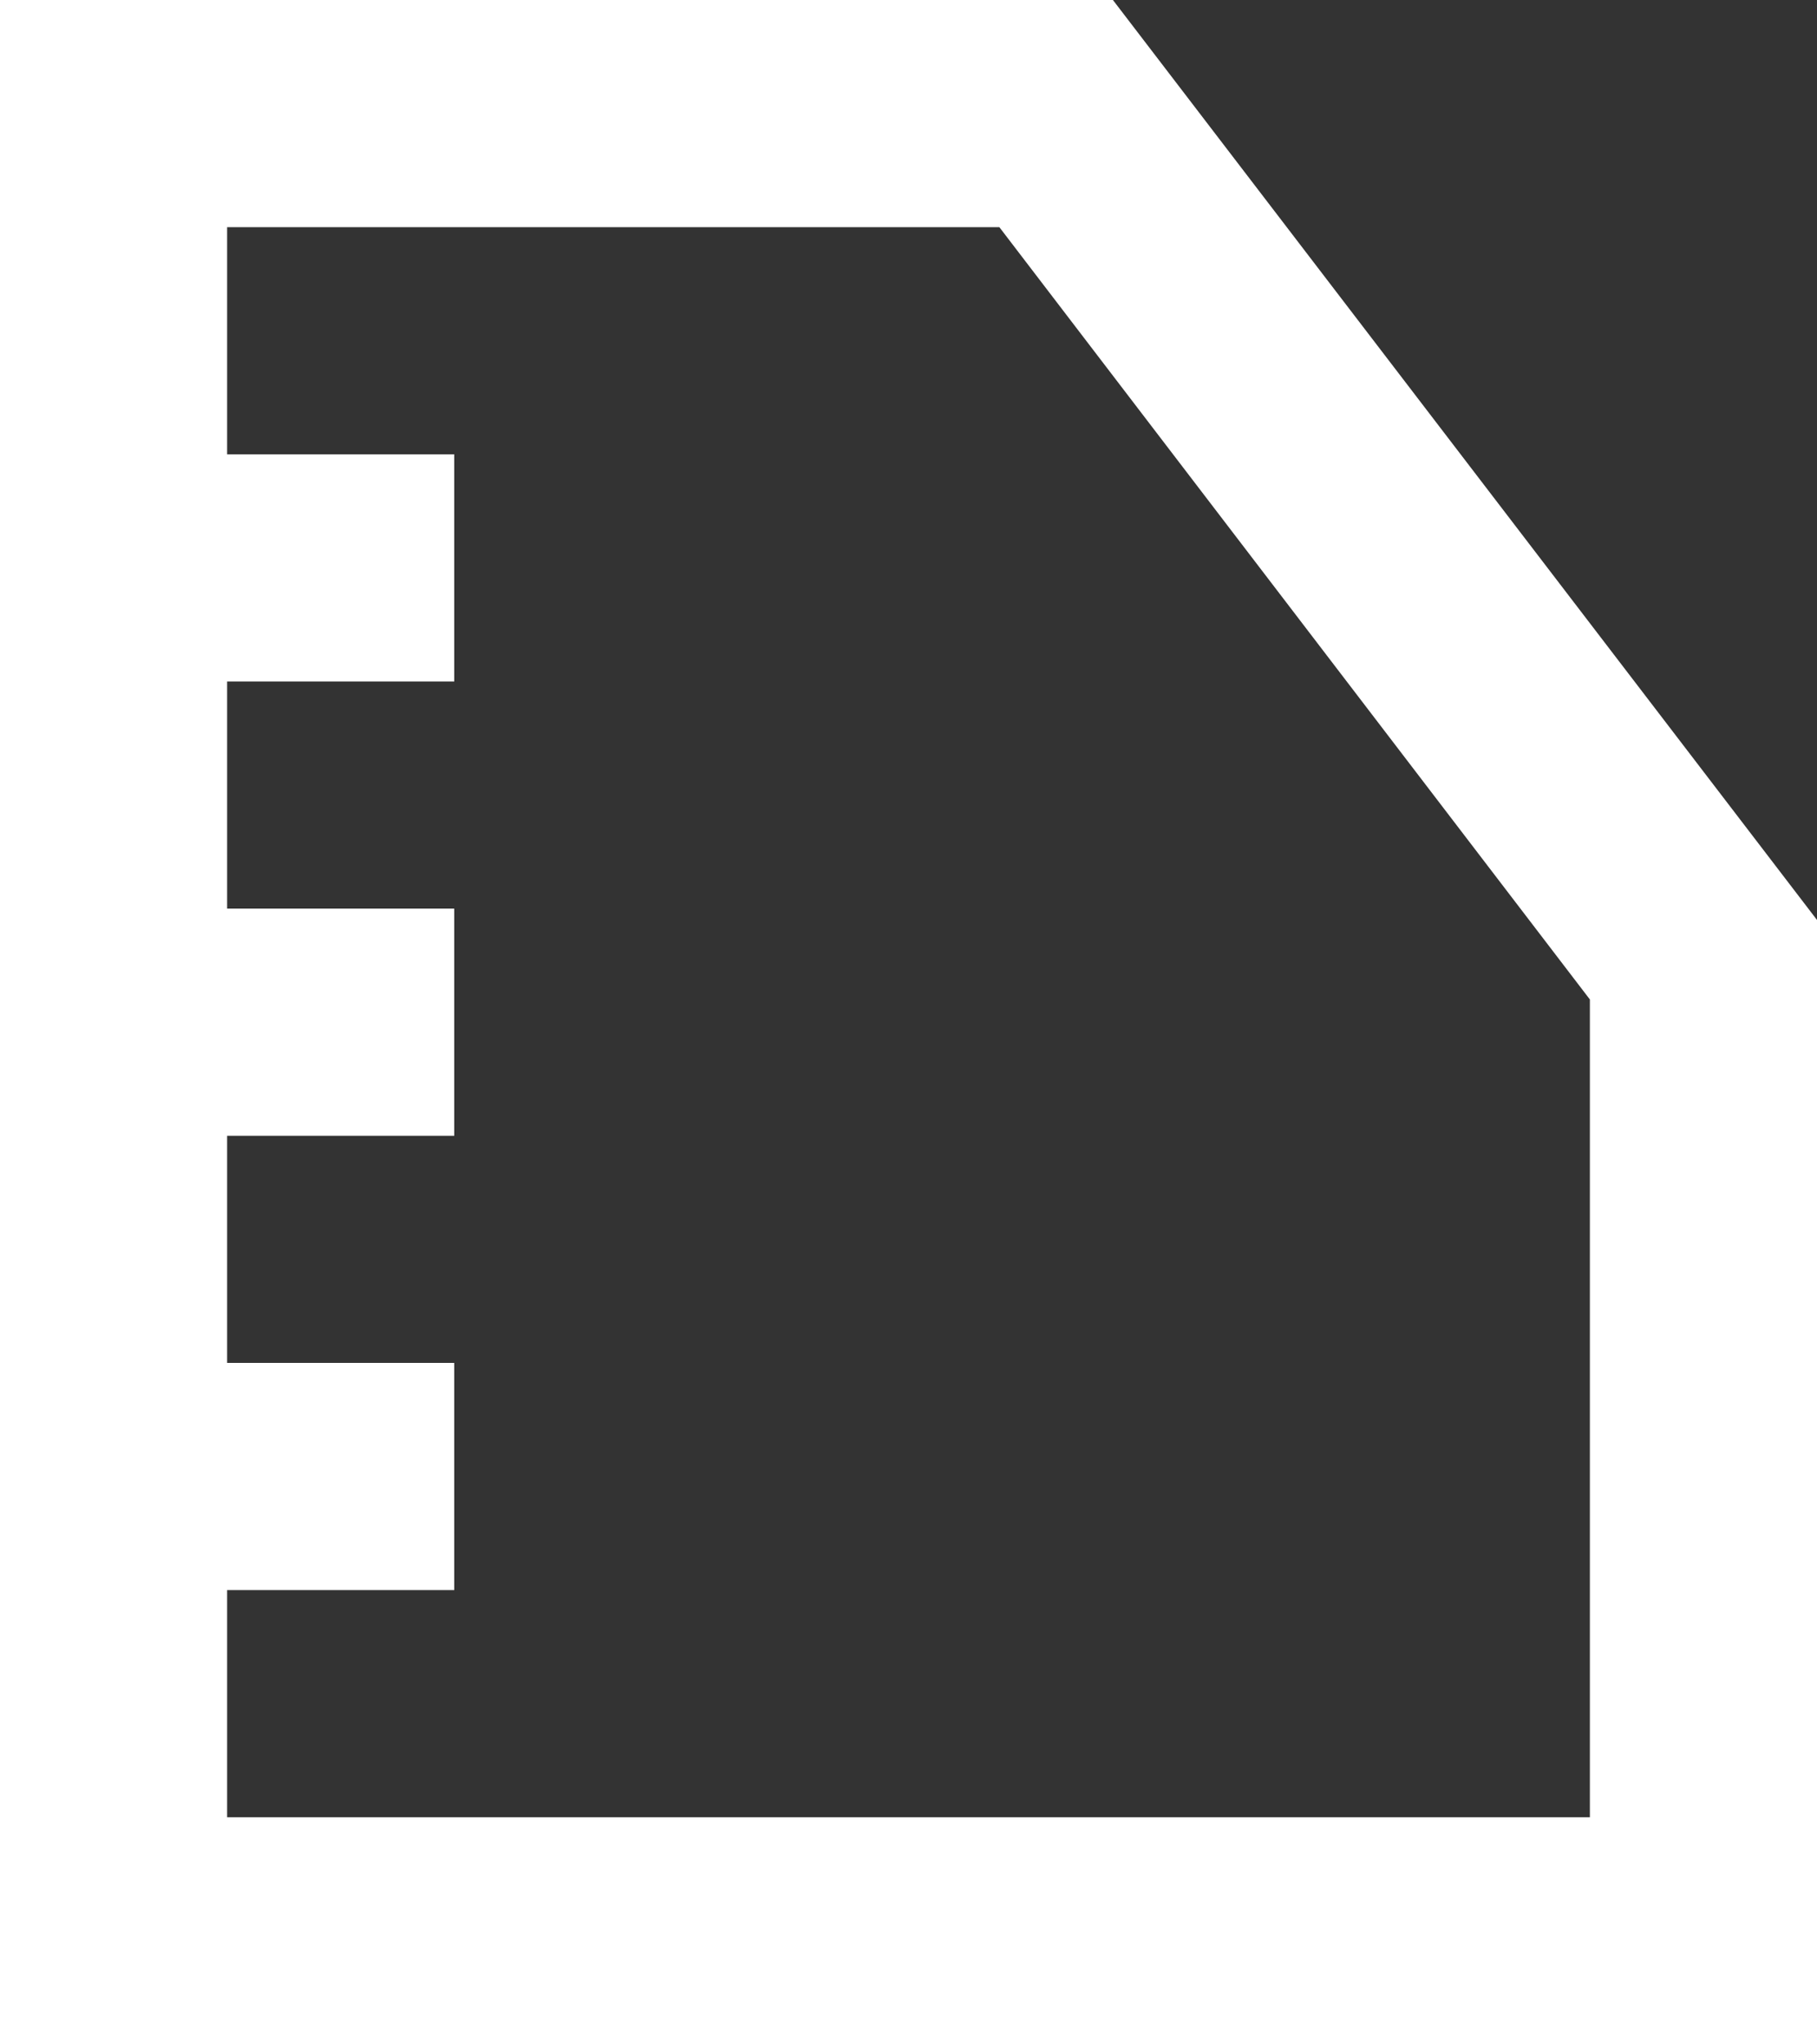 <?xml version="1.0" encoding="utf-8"?>
<!-- Generator: Adobe Illustrator 18.1.1, SVG Export Plug-In . SVG Version: 6.00 Build 0)  -->
<svg version="1.1" id="Layer_1" xmlns="http://www.w3.org/2000/svg" xmlns:xlink="http://www.w3.org/1999/xlink" x="0px" y="0px"
	 viewBox="0 0 16 18" enable-background="new 0 0 16 18" xml:space="preserve">
<rect x="0" y="0" width="16" height="18" fill="#333333" stroke="none"/>
<path fill="#FFFFFF" d="M9.8,0H0v4v2v2v2v2v2v4h16V8.1L9.8,0z M14,16H2v-2h2v-2H2v-2h2V8H2V6h2V4H2V2h6.8L14,8.8V16z"/>
</svg>
